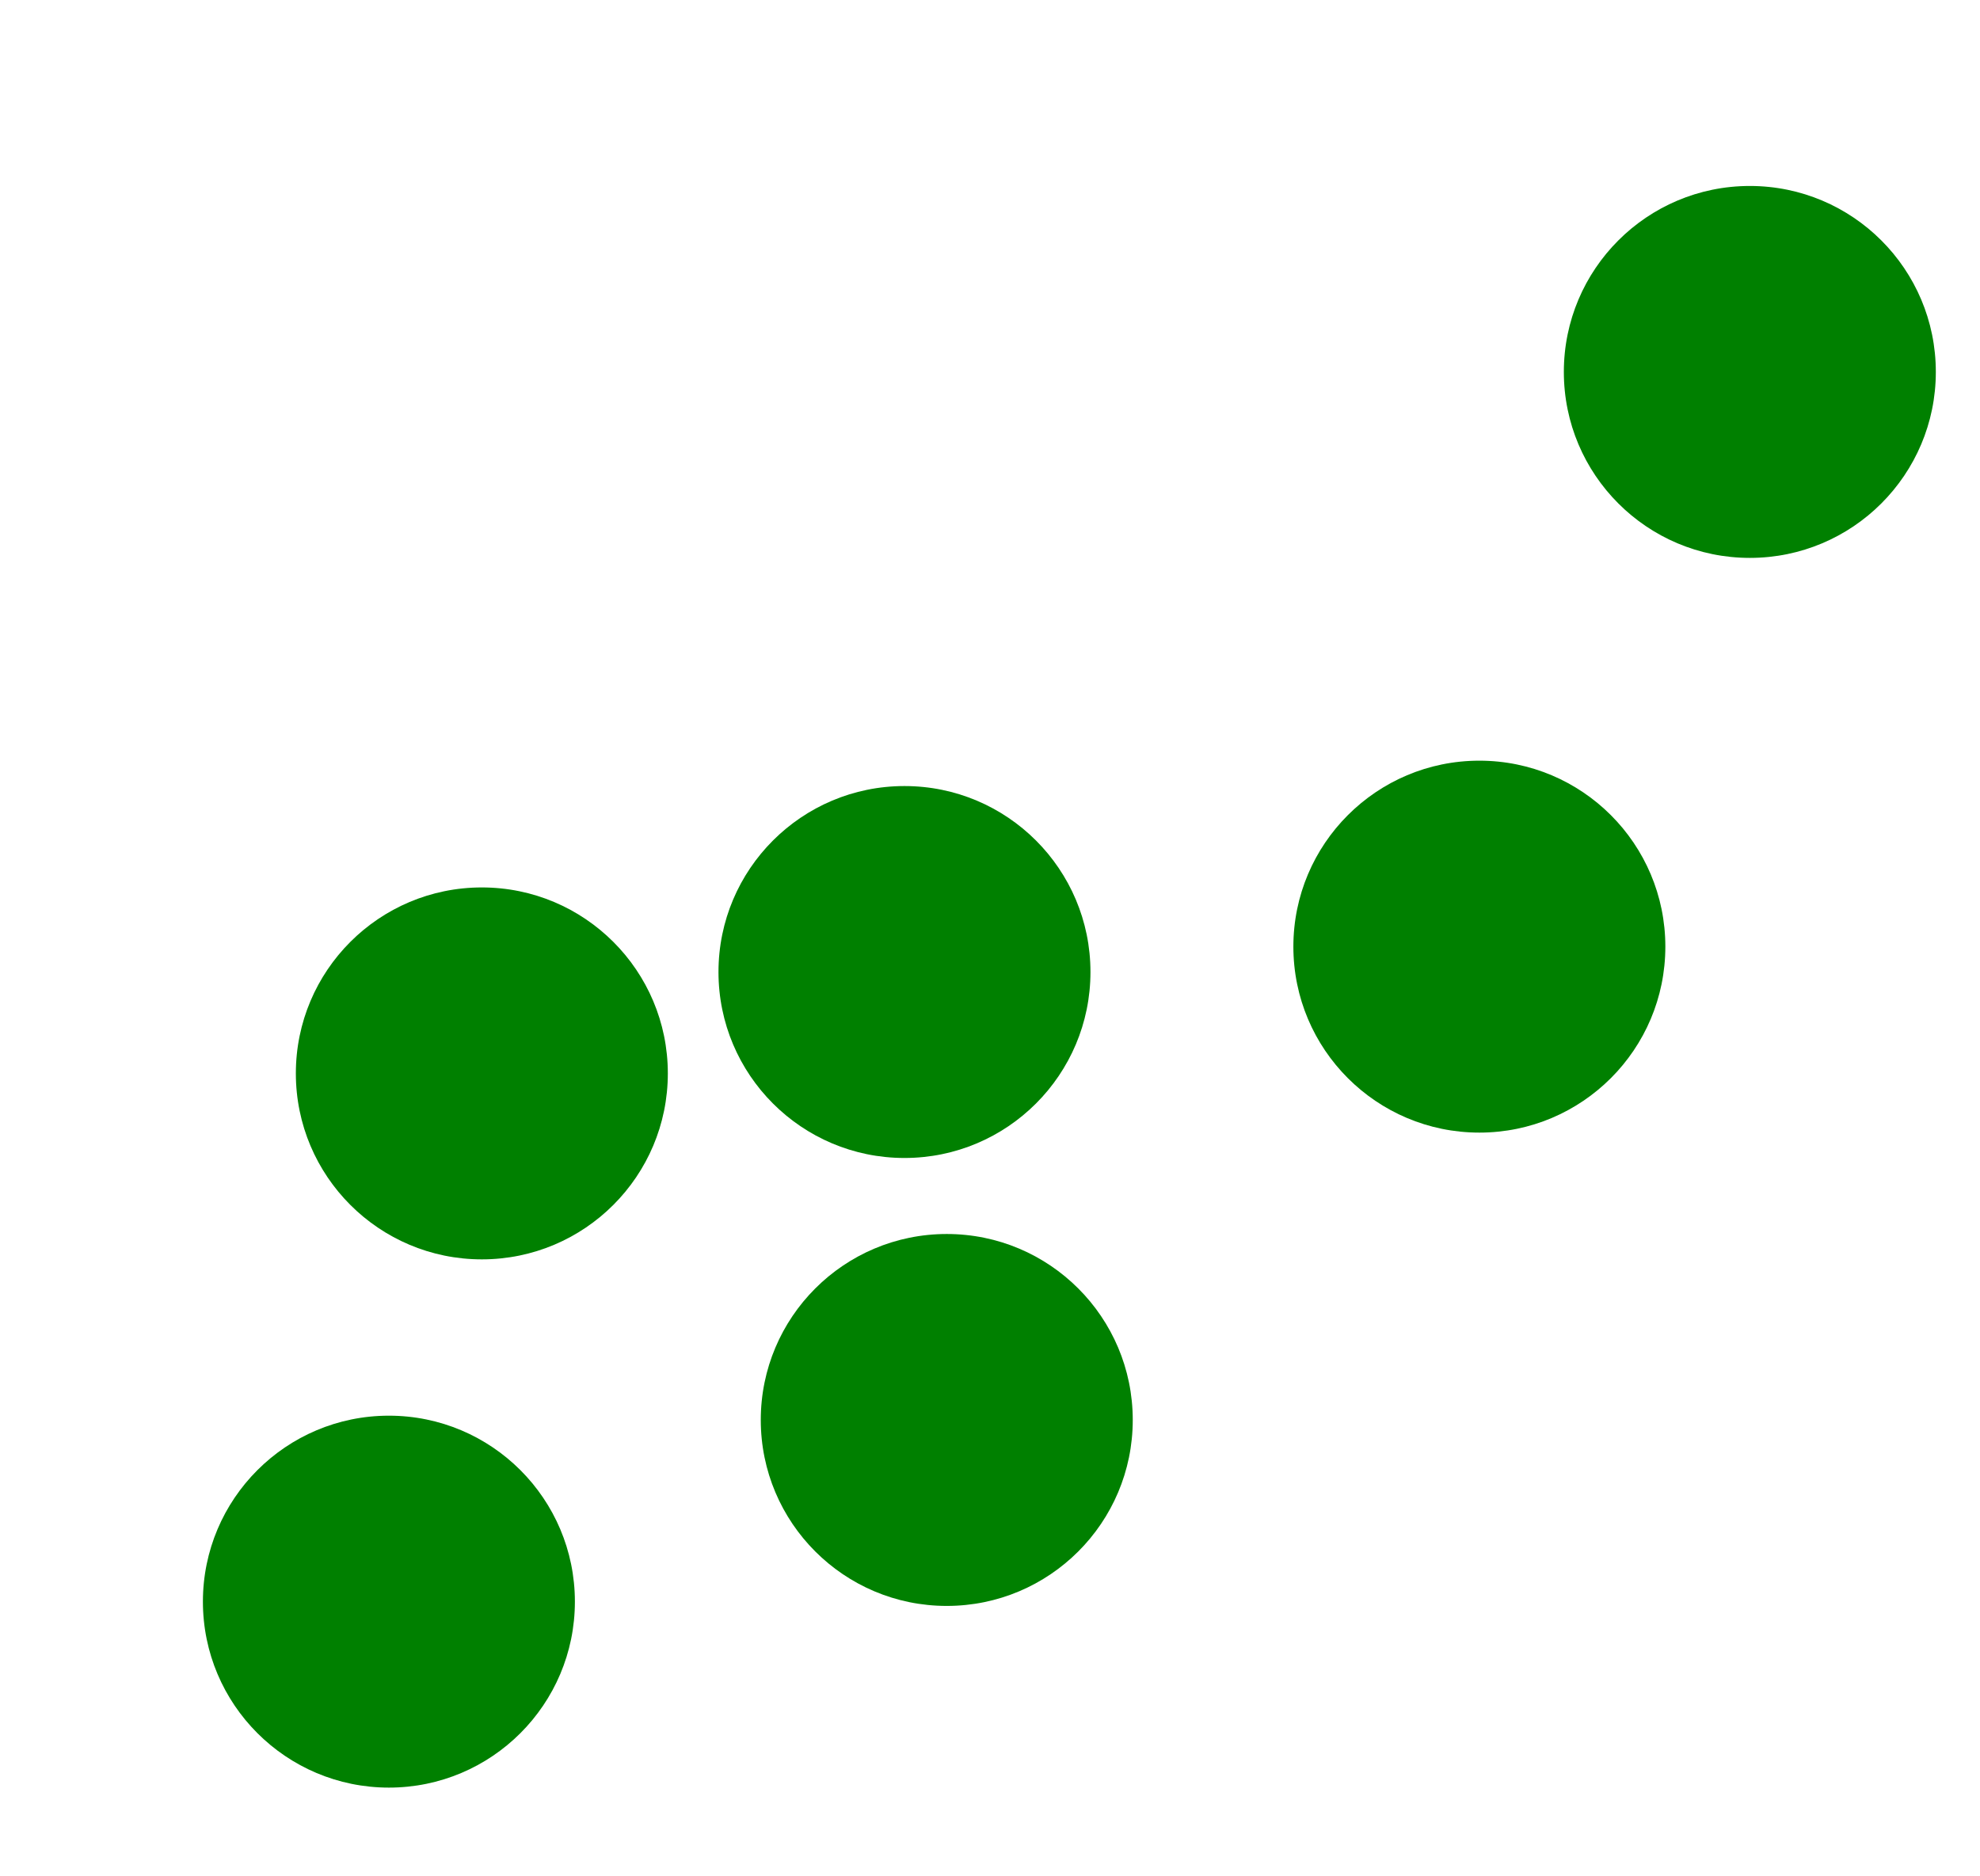 <?xml version="1.0" encoding="UTF-8" standalone="no"?>
<svg
   xmlns:dc="http://purl.org/dc/elements/1.1/"
   xmlns:cc="http://creativecommons.org/ns#"
   xmlns:rdf="http://www.w3.org/1999/02/22-rdf-syntax-ns#"
   xmlns:svg="http://www.w3.org/2000/svg"
   xmlns="http://www.w3.org/2000/svg"
   xmlns:sodipodi="http://sodipodi.sourceforge.net/DTD/sodipodi-0.dtd"
   xmlns:inkscape="http://www.inkscape.org/namespaces/inkscape"
   id="Layer_2"
   data-name="Layer 2"
   viewBox="0 0 18.96 17.97"
   version="1.1"
   sodipodi:docname="scatter.svg"
   inkscape:version="0.92.3 (2405546, 2018-03-11)">
  <sodipodi:namedview
     pagecolor="#ffffff"
     bordercolor="#666666"
     borderopacity="1"
     objecttolerance="10"
     gridtolerance="10"
     guidetolerance="10"
     inkscape:pageopacity="0"
     inkscape:pageshadow="2"
     inkscape:window-width="1920"
     inkscape:window-height="1057"
     id="namedview34"
     showgrid="false"
     inkscape:zoom="12.353924"
     inkscape:cx="-24.504529"
     inkscape:cy="27.963228"
     inkscape:window-x="-8"
     inkscape:window-y="-8"
     inkscape:window-maximized="1"
     inkscape:current-layer="Layer_2" />
  <defs
     id="defs4">
    <style
       id="style2">
      .cls-1 {
        fill: #578f40;
      }

      .cls-2 {
        fill: #b7d883;
        opacity: .8;
      }
    </style>
  </defs>
  <circle
     style="fill:#008000;stroke-width:3.143"
     id="path105-7-7"
     cx="3.724"
     cy="15.339"
     r="1.781" />
  <circle
     style="fill:#008000;stroke-width:3.143"
     id="path105-7-7-5"
     cx="4.614"
     cy="10.28"
     r="1.781" />
  <circle
     style="fill:#008000;stroke-width:3.143"
     id="path105-7-7-8"
     cx="9.066"
     cy="13.599"
     r="1.781" />
  <circle
     style="fill:#008000;stroke-width:3.143"
     id="path105-7-7-1"
     cx="8.661"
     cy="9.309"
     r="1.781" />
  <circle
     style="fill:#008000;stroke-width:3.143"
     id="path105-7-7-55"
     cx="14.166"
     cy="9.066"
     r="1.781" />
  <circle
     style="fill:#008000;stroke-width:3.143"
     id="path105-7-7-9"
     cx="16.756"
     cy="3.562"
     r="1.781" />
</svg>
